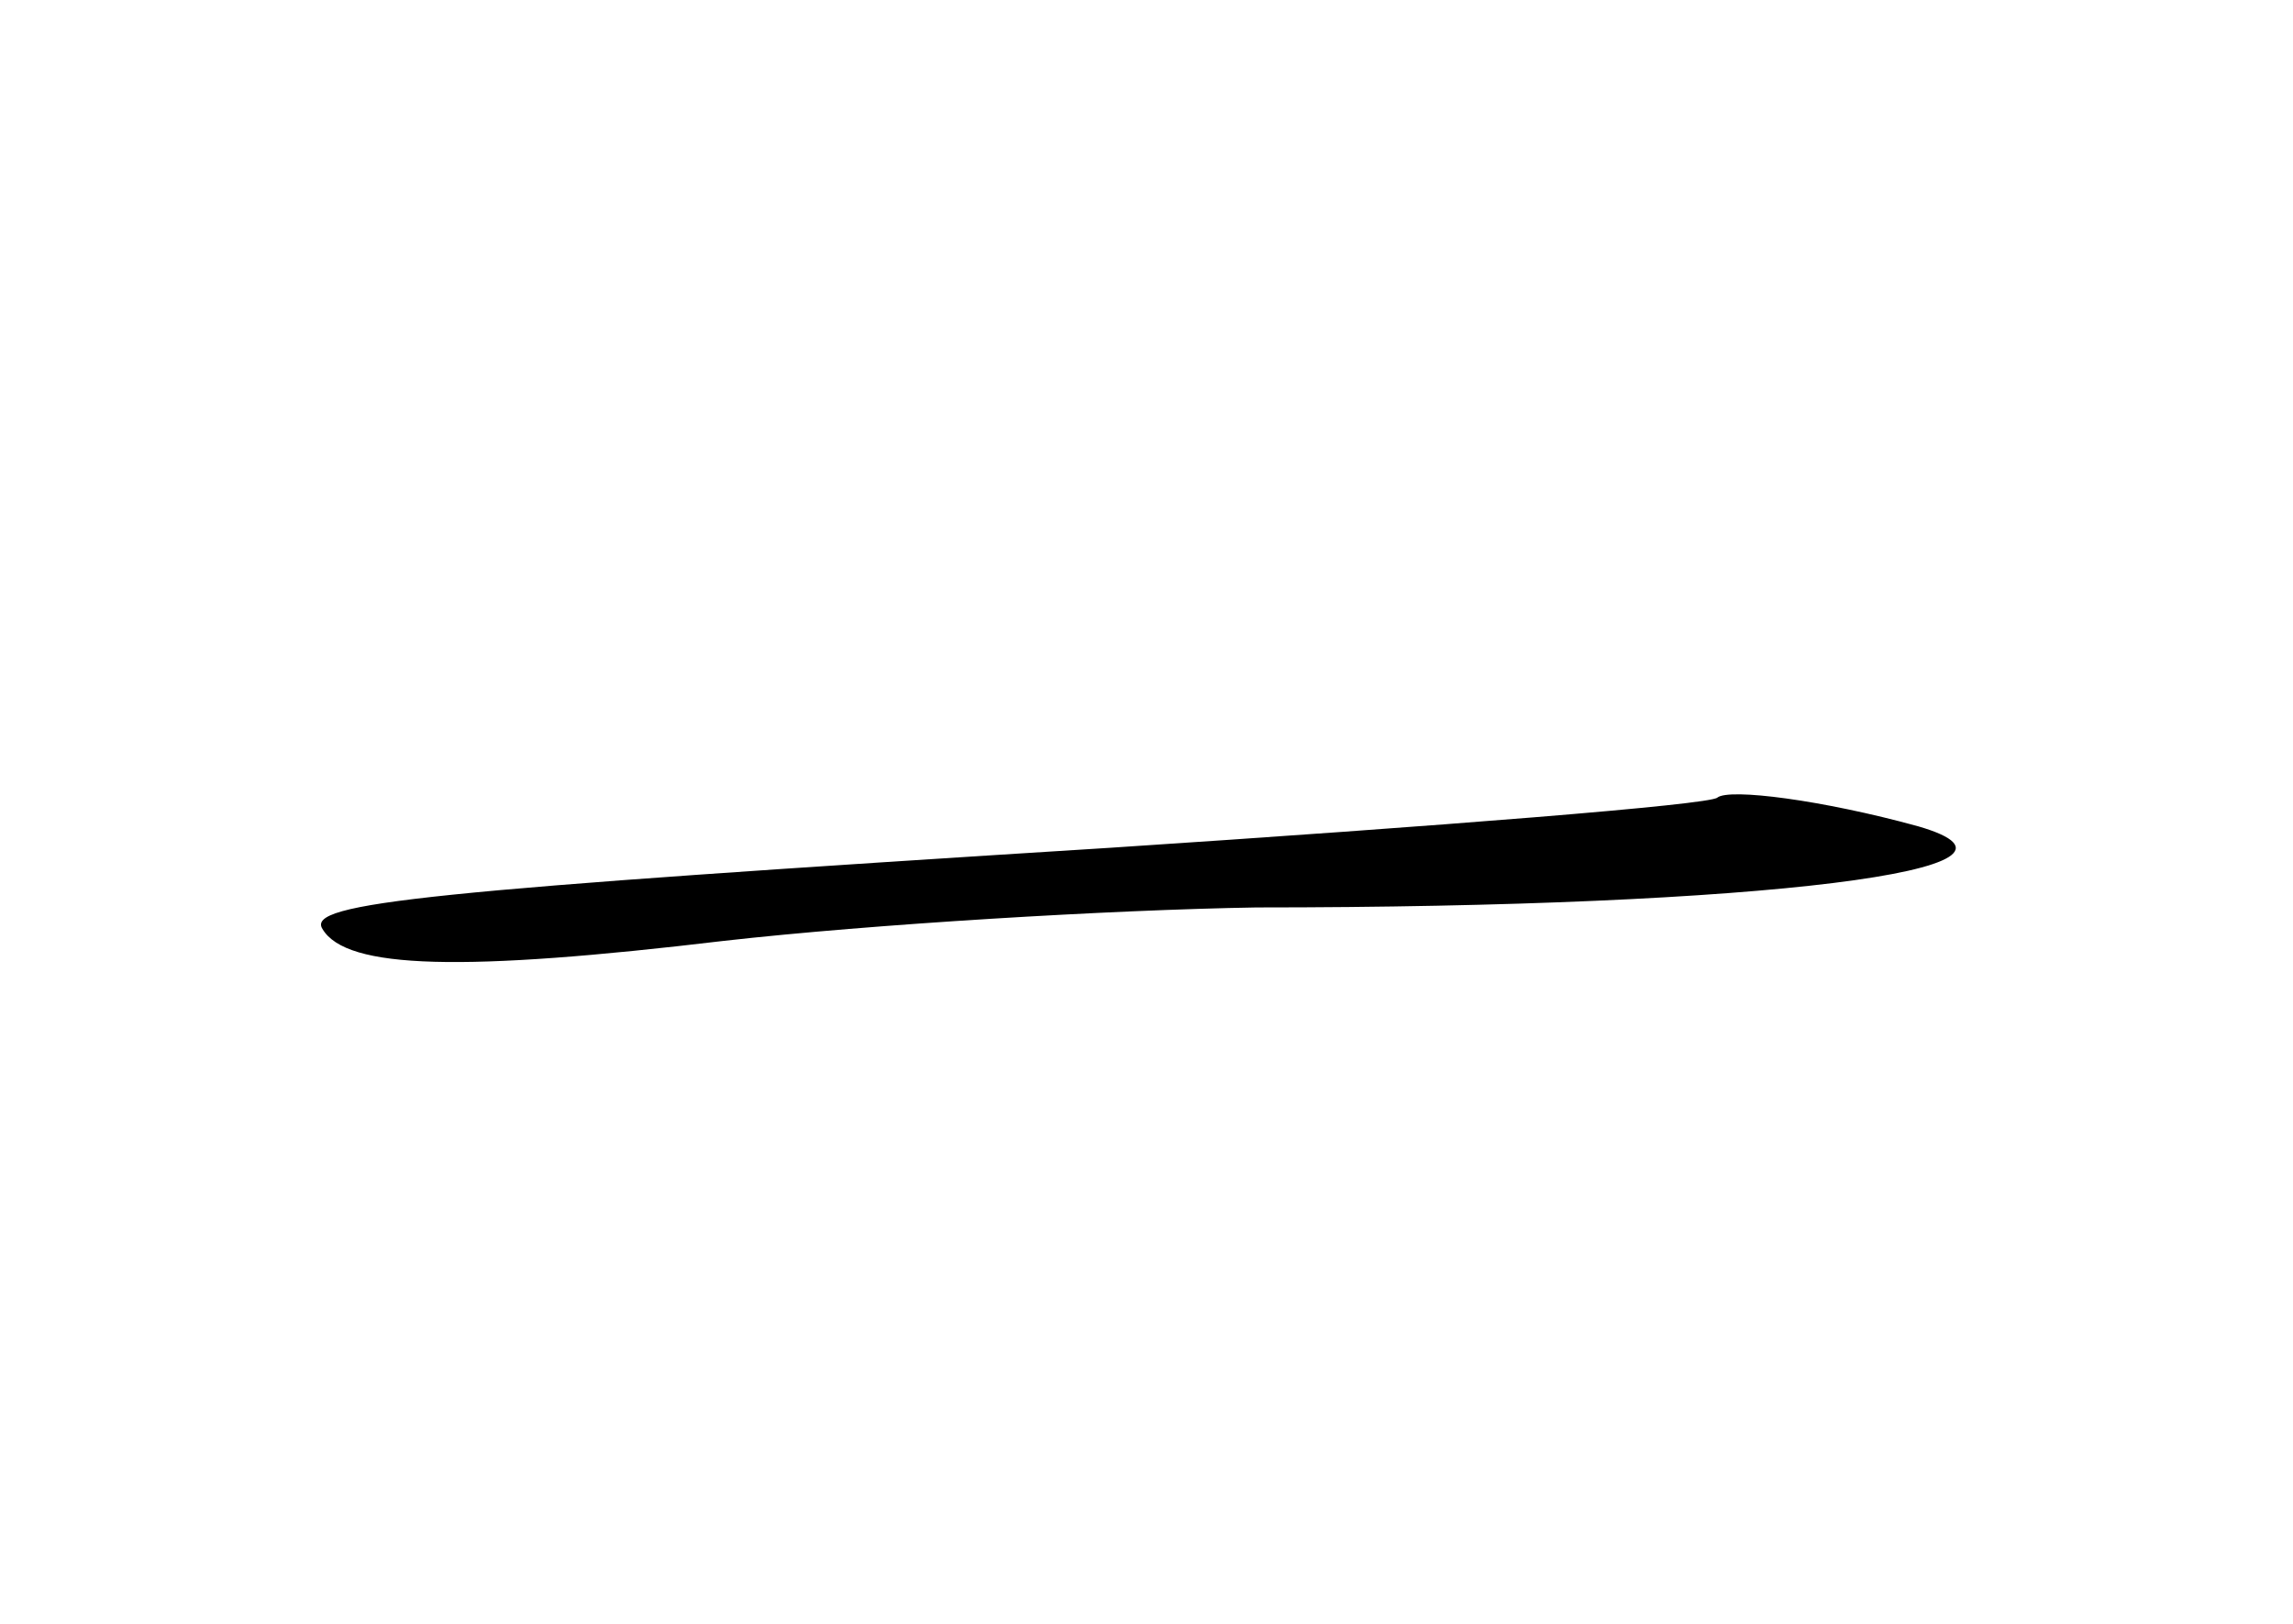<?xml version="1.0" standalone="no"?>
<!DOCTYPE svg PUBLIC "-//W3C//DTD SVG 20010904//EN"
 "http://www.w3.org/TR/2001/REC-SVG-20010904/DTD/svg10.dtd">
<svg version="1.0" xmlns="http://www.w3.org/2000/svg"
 width="96pt" height="68pt" viewBox="0 0 96 68"
 preserveAspectRatio="xMidYMid meet">
<g transform="translate(0,68) scale(0.1,-0.1)"
fill="#000000" stroke="none">
<path d="M719 346 c-3 -3 -117 -12 -254 -21 -287 -18 -337 -23 -330 -34 10
-17 59 -18 168 -5 62 7 162 13 223 14 213 0 339 16 277 34 -40 11 -79 16 -84
12z"/>
</g>
</svg>
